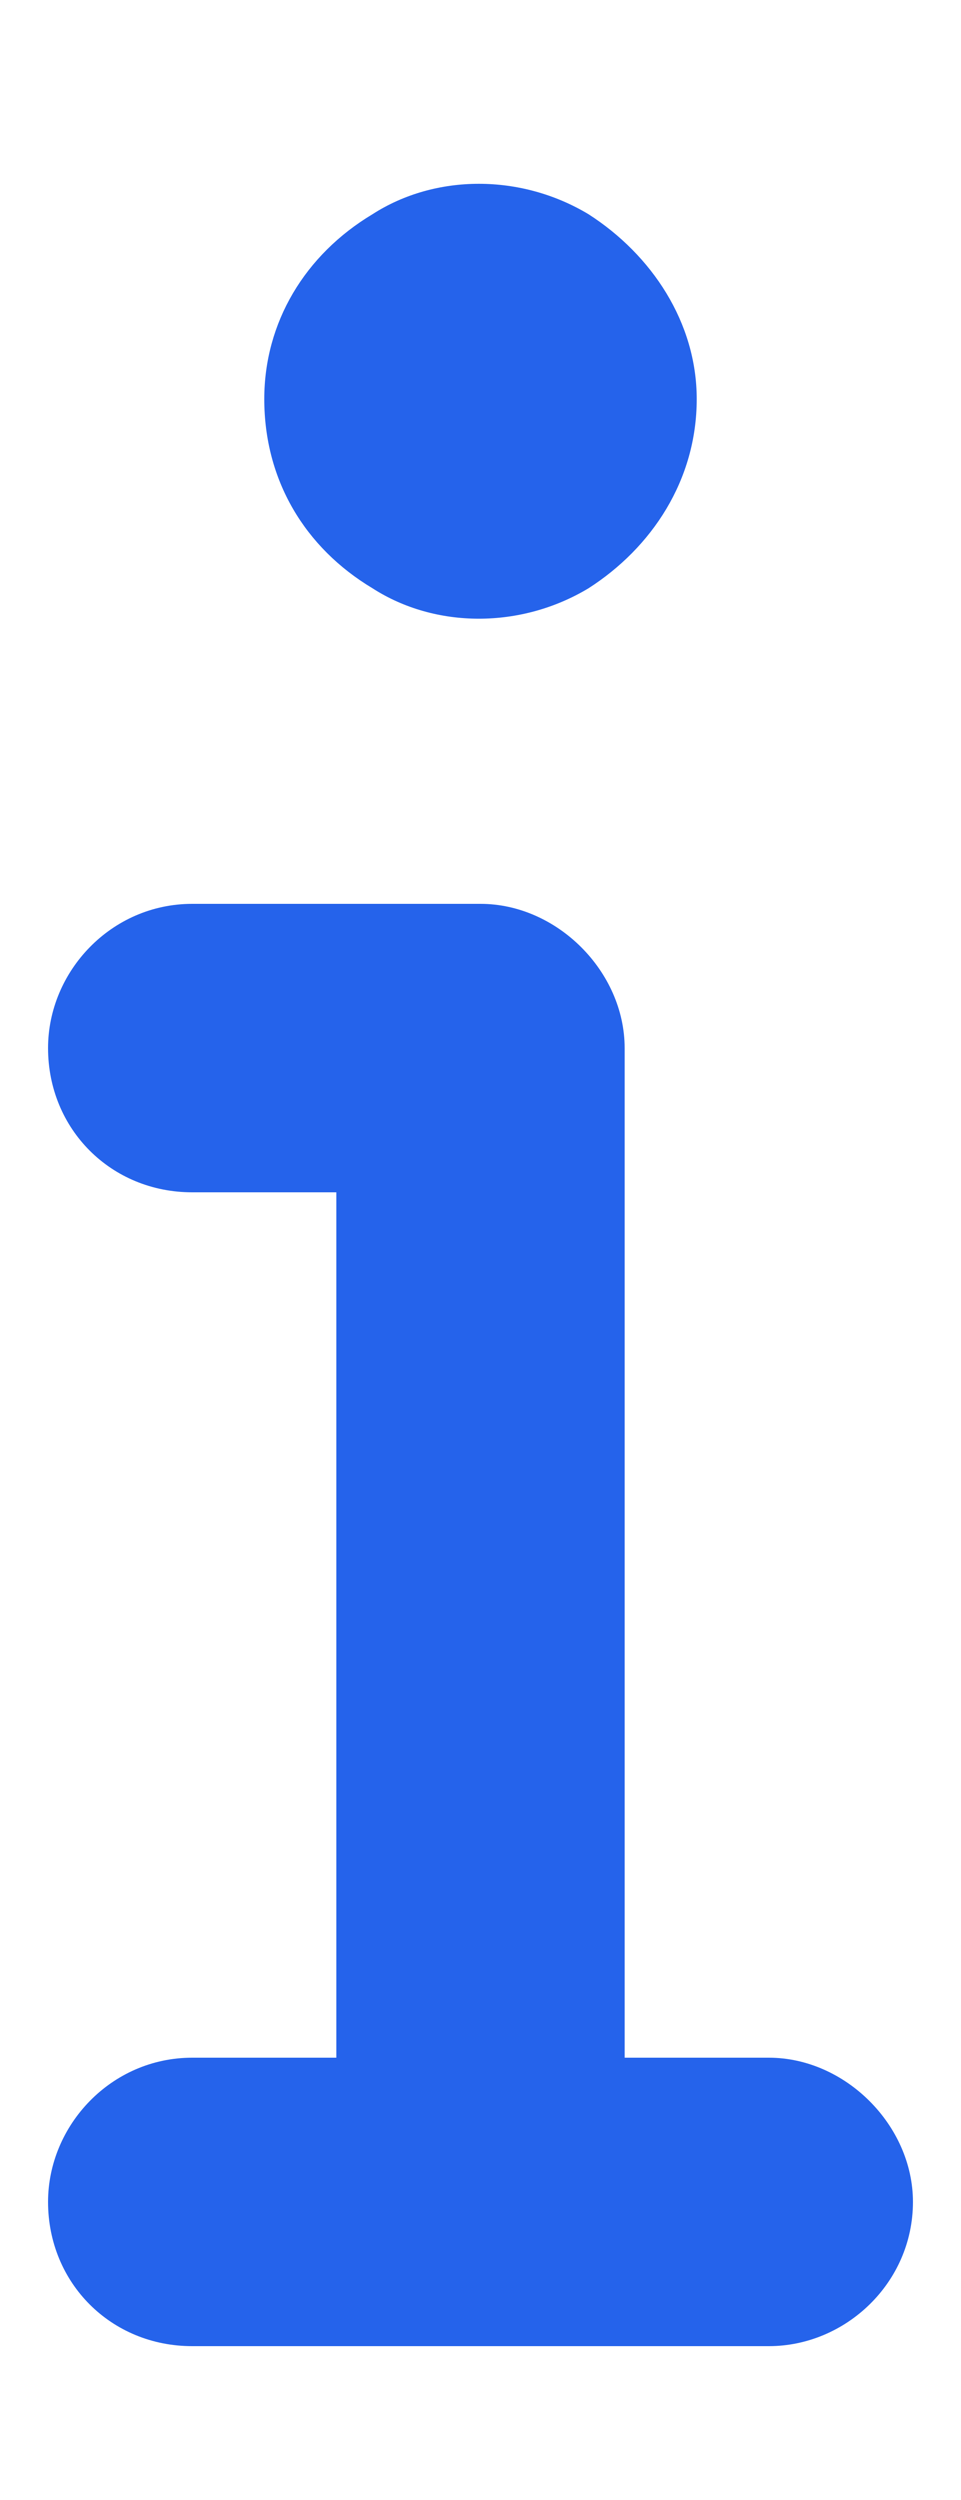 <svg width="5" height="13" viewBox="0 0 5 13" fill="none" xmlns="http://www.w3.org/2000/svg">
<path d="M1.375 2.075C1.375 1.677 1.586 1.325 1.938 1.114C2.266 0.903 2.711 0.903 3.062 1.114C3.391 1.325 3.625 1.677 3.625 2.075C3.625 2.497 3.391 2.848 3.062 3.059C2.711 3.27 2.266 3.27 1.938 3.059C1.586 2.848 1.375 2.497 1.375 2.075ZM0.25 5.45C0.25 5.052 0.578 4.7 1 4.7H2.5C2.898 4.7 3.25 5.052 3.25 5.45V10.7H4C4.398 10.7 4.75 11.052 4.75 11.45C4.75 11.872 4.398 12.2 4 12.2H1C0.578 12.2 0.25 11.872 0.25 11.45C0.25 11.052 0.578 10.7 1 10.7H1.75V6.2H1C0.578 6.2 0.25 5.872 0.25 5.45Z" fill="#2563EB"/>
</svg>
